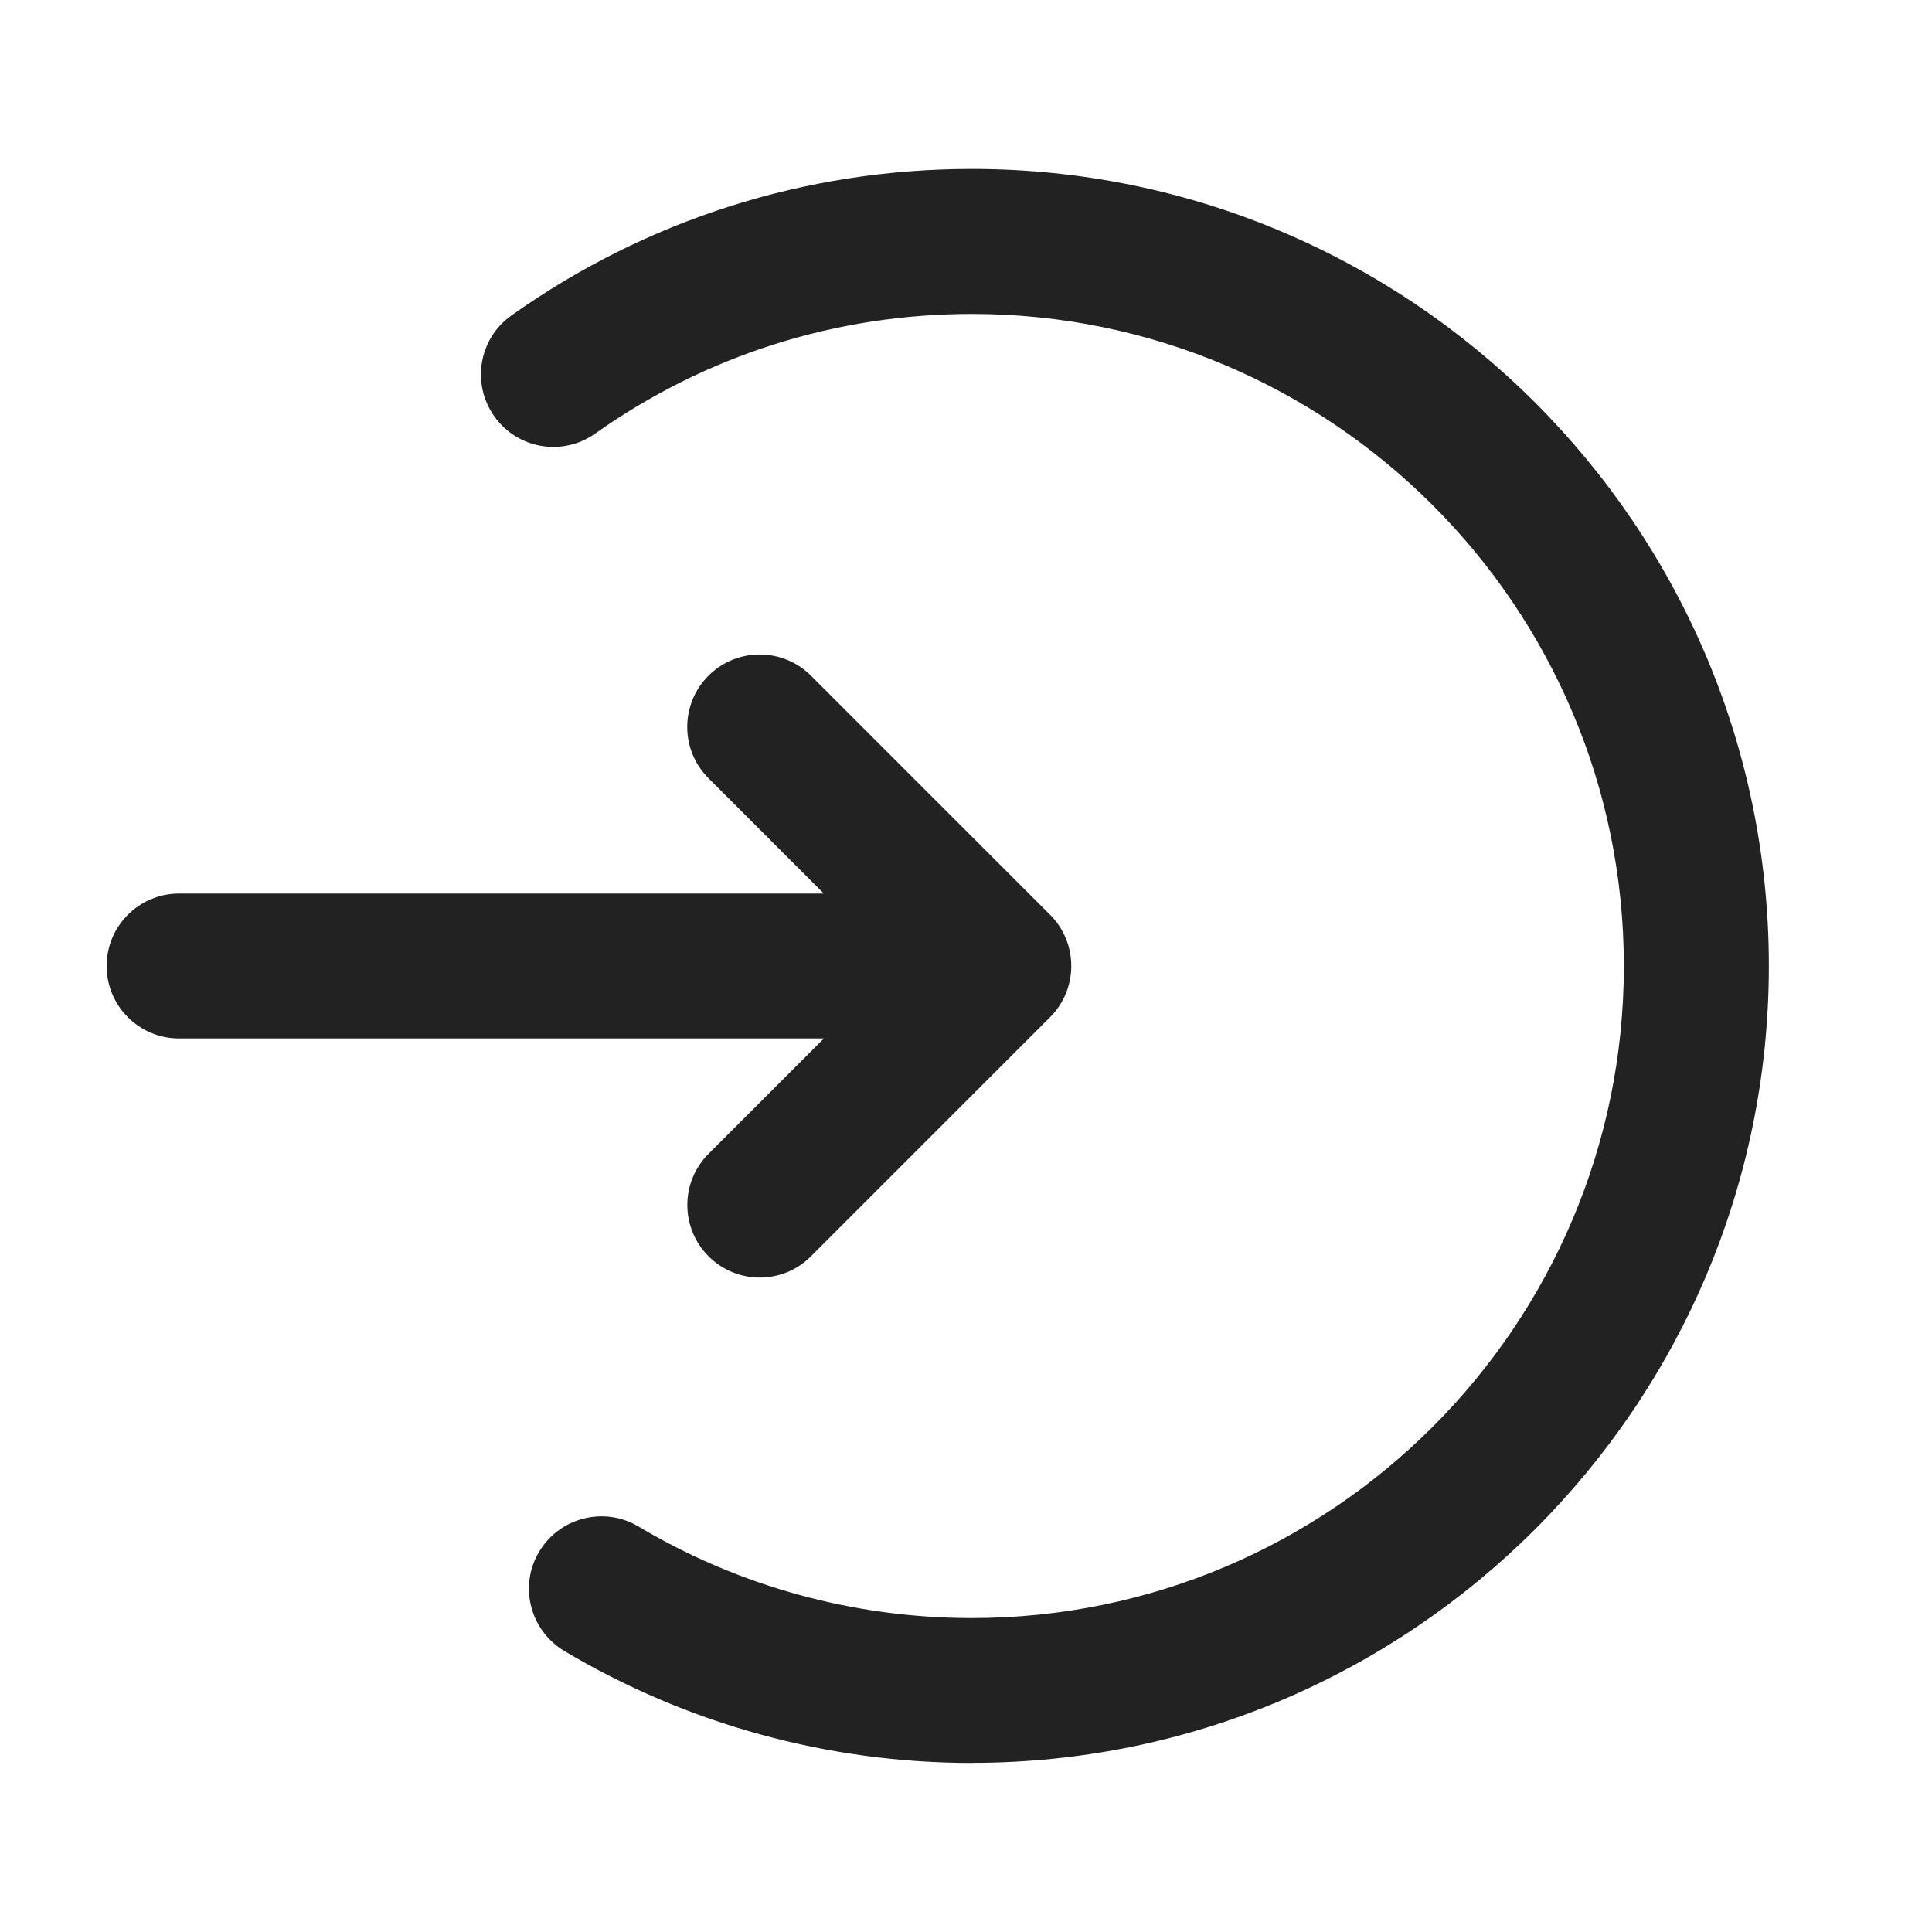 <?xml version="1.0" encoding="UTF-8"?>
<svg id="a" data-name="ICONS" xmlns="http://www.w3.org/2000/svg" width="20" height="20" viewBox="0 0 20 20">
  <path d="M10.061,18.25c-1.487,0-2.946-.401-4.219-1.159-.356-.213-.473-.673-.261-1.028s.673-.472,1.028-.261c1.04.62,2.233.948,3.451.948,3.722,0,6.75-3.028,6.75-6.75s-3.028-6.75-6.75-6.75c-1.407,0-2.756.429-3.898,1.238-.34.241-.807.159-1.045-.178-.24-.338-.16-.806.178-1.045,1.397-.991,3.045-1.516,4.766-1.516,4.549,0,8.25,3.701,8.25,8.25s-3.701,8.25-8.25,8.25Z" fill="#222" stroke-width="0"/>
  <path d="M10.87,9.47l-2.475-2.475c-.293-.293-.768-.293-1.061,0s-.293.768,0,1.061l1.194,1.194H1.854c-.414,0-.75.336-.75.75s.336.75.75.75h6.675l-1.194,1.194c-.293.293-.293.768,0,1.061.146.146.338.22.53.22s.384-.073.53-.22l2.475-2.475c.293-.293.293-.768,0-1.061Z" fill="#222" stroke-width="0"/>
</svg>